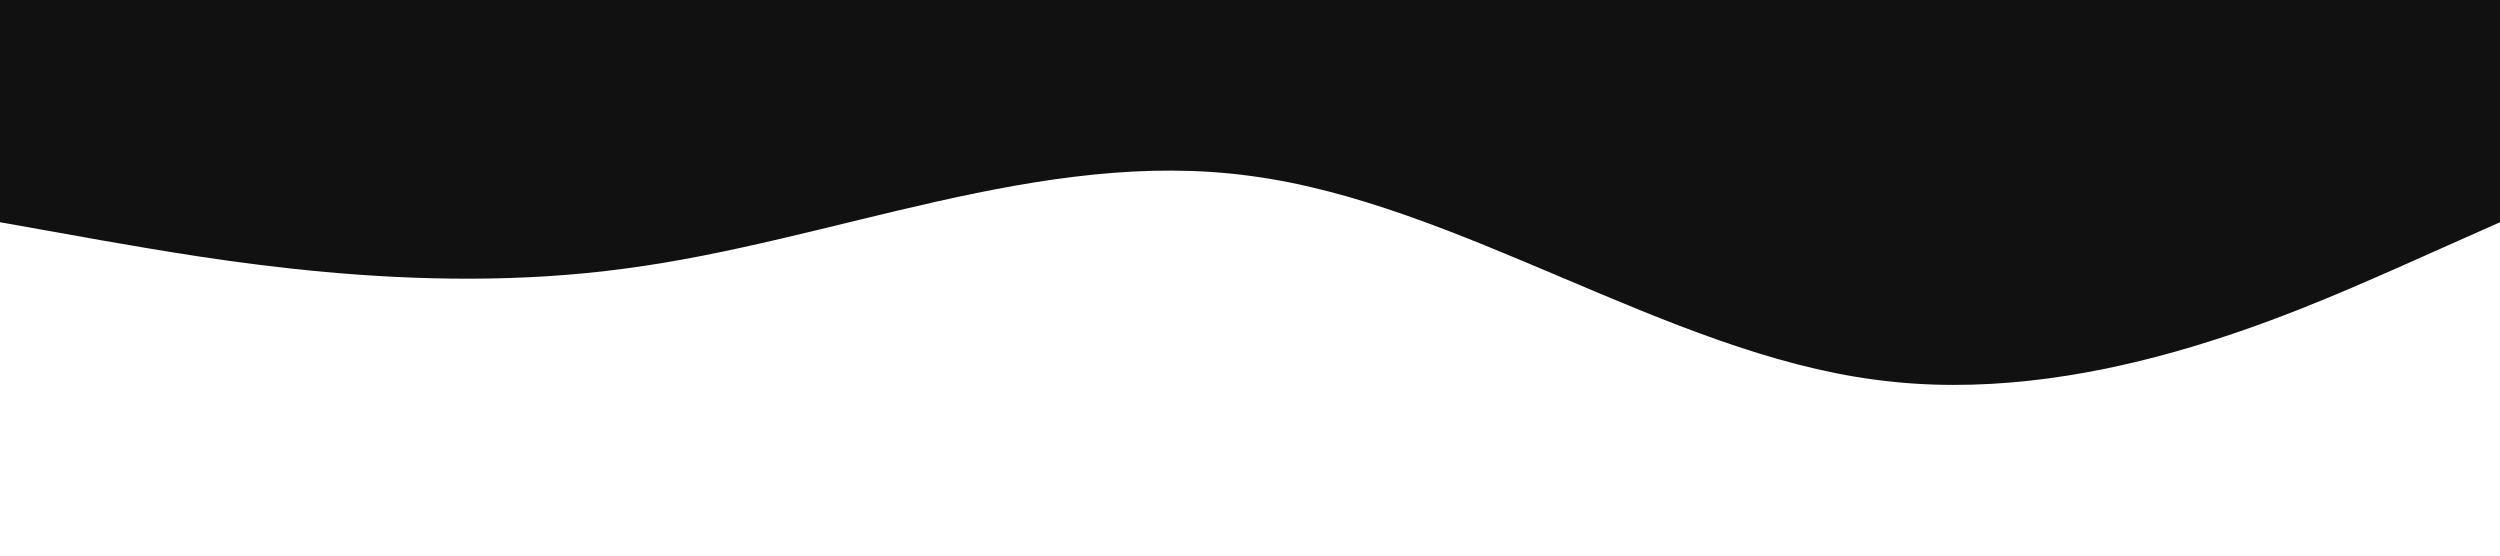 <?xml version="1.0" standalone="no"?><svg xmlns="http://www.w3.org/2000/svg" viewBox="0 0 1440 320"><path fill="#111" fill-opacity="1" d="M0,128L60,138.7C120,149,240,171,360,154.7C480,139,600,85,720,101.3C840,117,960,203,1080,218.7C1200,235,1320,181,1380,154.7L1440,128L1440,0L1380,0C1320,0,1200,0,1080,0C960,0,840,0,720,0C600,0,480,0,360,0C240,0,120,0,60,0L0,0Z"></path></svg>